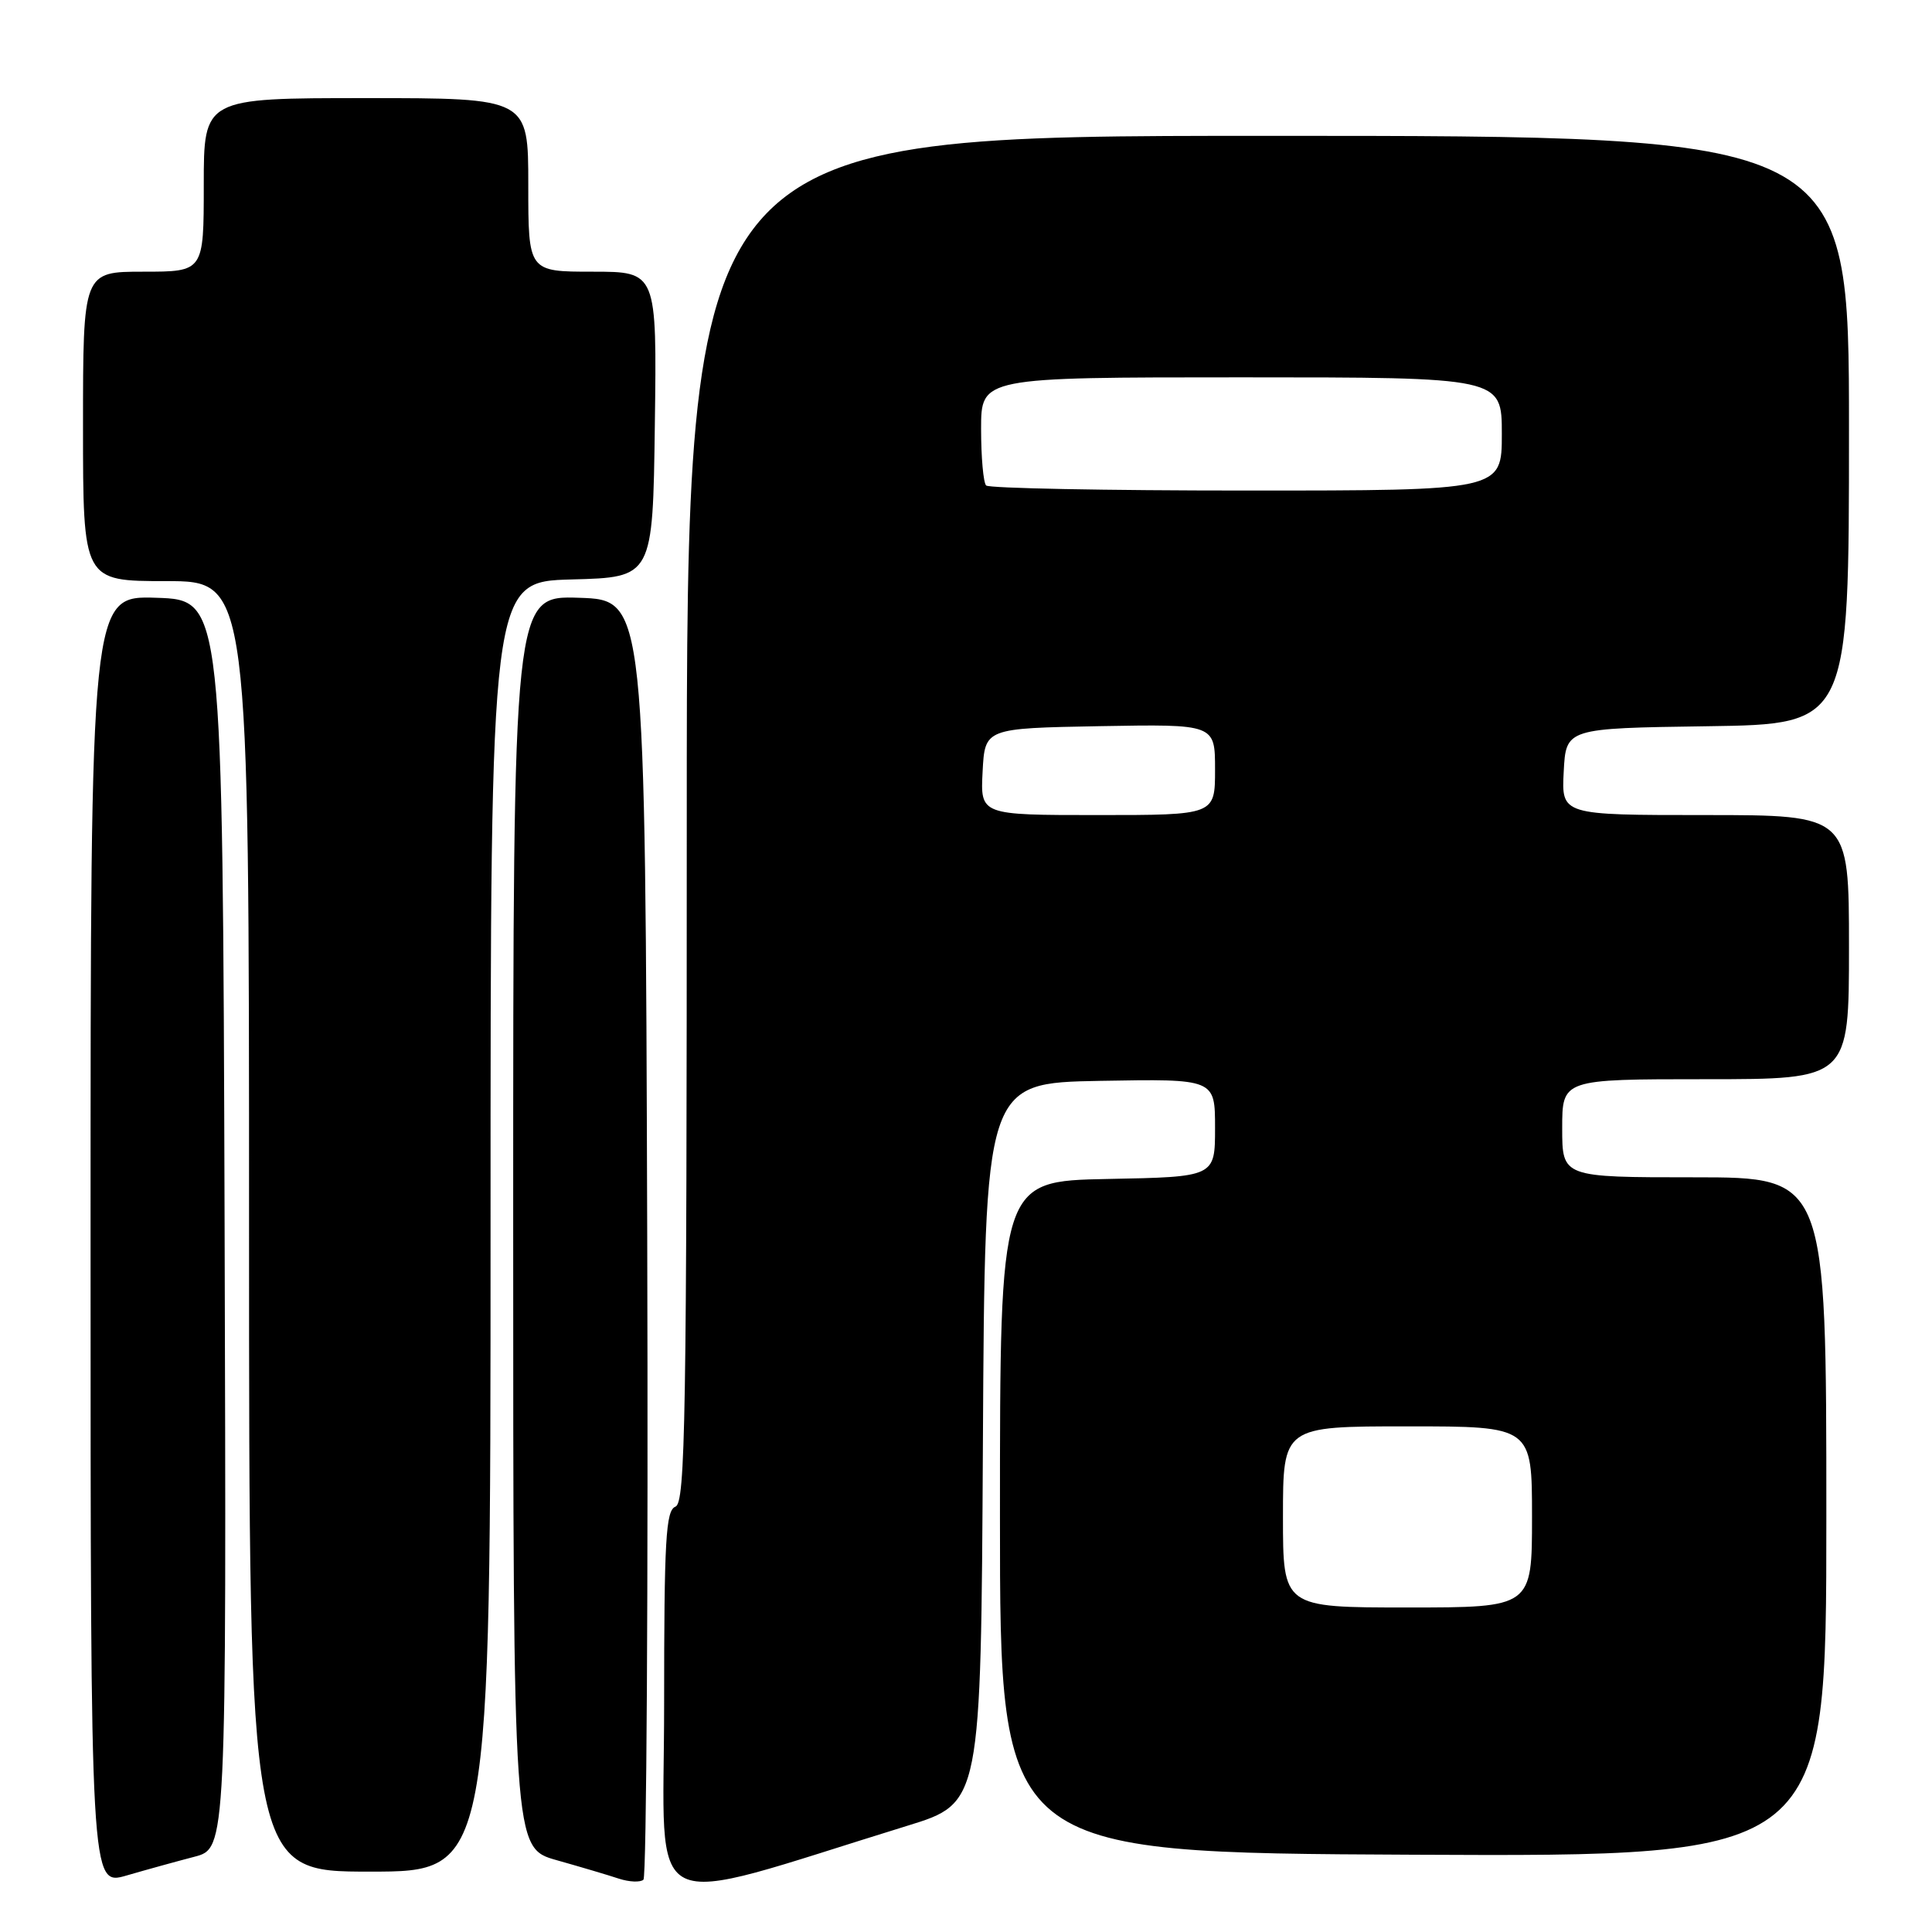 <?xml version="1.0" encoding="UTF-8" standalone="no"?>
<!DOCTYPE svg PUBLIC "-//W3C//DTD SVG 1.1//EN" "http://www.w3.org/Graphics/SVG/1.1/DTD/svg11.dtd" >
<svg xmlns="http://www.w3.org/2000/svg" xmlns:xlink="http://www.w3.org/1999/xlink" version="1.1" viewBox="0 0 256 256">
 <g >
 <path fill="currentColor"
d=" M 120.24 241.92 C 129.98 238.92 129.98 238.92 130.24 191.21 C 130.50 143.50 130.50 143.50 145.75 143.22 C 161.00 142.95 161.00 142.95 161.00 149.45 C 161.00 155.95 161.00 155.95 146.75 156.22 C 132.50 156.50 132.50 156.50 132.50 201.00 C 132.50 245.50 132.50 245.50 187.25 245.76 C 242.00 246.02 242.00 246.02 242.00 201.01 C 242.00 156.00 242.00 156.00 224.50 156.00 C 207.00 156.00 207.00 156.00 207.00 149.50 C 207.00 143.00 207.00 143.00 226.00 143.00 C 245.00 143.00 245.00 143.00 245.00 125.50 C 245.00 108.00 245.00 108.00 225.95 108.00 C 206.90 108.00 206.90 108.00 207.20 102.25 C 207.50 96.50 207.50 96.50 226.25 96.23 C 245.00 95.96 245.00 95.96 245.00 56.98 C 245.00 18.00 245.00 18.00 168.00 18.00 C 91.00 18.00 91.00 18.00 91.00 108.53 C 91.00 188.08 90.82 199.13 89.50 199.64 C 88.22 200.13 88.00 204.00 88.00 225.98 C 88.00 254.69 84.48 252.95 120.24 241.92 Z  M 25.76 246.03 C 30.01 244.92 30.01 244.92 29.76 162.21 C 29.50 79.50 29.50 79.50 20.75 79.21 C 12.00 78.92 12.00 78.92 12.00 164.41 C 12.00 249.89 12.00 249.89 16.75 248.52 C 19.36 247.76 23.42 246.64 25.76 246.03 Z  M 85.76 163.94 C 85.50 79.50 85.50 79.50 76.75 79.21 C 68.00 78.92 68.00 78.92 68.00 161.89 C 68.00 244.86 68.00 244.86 73.75 246.48 C 76.91 247.37 80.62 248.47 82.00 248.93 C 83.38 249.38 84.84 249.44 85.26 249.07 C 85.67 248.69 85.90 210.39 85.76 163.94 Z  M 65.00 162.53 C 65.00 77.07 65.00 77.07 75.75 76.78 C 86.50 76.50 86.50 76.50 86.77 56.25 C 87.04 36.00 87.04 36.00 78.52 36.00 C 70.00 36.00 70.00 36.00 70.00 24.50 C 70.00 13.00 70.00 13.00 48.50 13.00 C 27.00 13.00 27.00 13.00 27.00 24.50 C 27.00 36.00 27.00 36.00 19.00 36.00 C 11.00 36.00 11.00 36.00 11.00 56.50 C 11.00 77.00 11.00 77.00 22.00 77.00 C 33.00 77.00 33.00 77.00 33.00 162.50 C 33.00 248.00 33.00 248.00 49.00 248.00 C 65.00 248.00 65.00 248.00 65.00 162.53 Z  M 170.00 201.00 C 170.00 189.00 170.00 189.00 186.50 189.00 C 203.00 189.00 203.00 189.00 203.00 201.00 C 203.00 213.00 203.00 213.00 186.50 213.00 C 170.00 213.00 170.00 213.00 170.00 201.00 Z  M 130.20 102.25 C 130.50 96.50 130.50 96.50 145.75 96.22 C 161.00 95.95 161.00 95.95 161.00 101.97 C 161.00 108.00 161.00 108.00 145.45 108.00 C 129.90 108.00 129.90 108.00 130.20 102.25 Z  M 130.67 64.33 C 130.30 63.97 130.00 60.59 130.00 56.83 C 130.00 50.00 130.00 50.00 164.50 50.00 C 199.00 50.00 199.00 50.00 199.00 57.50 C 199.00 65.00 199.00 65.00 165.17 65.00 C 146.56 65.00 131.03 64.70 130.67 64.33 Z "/>
</g>
</svg>